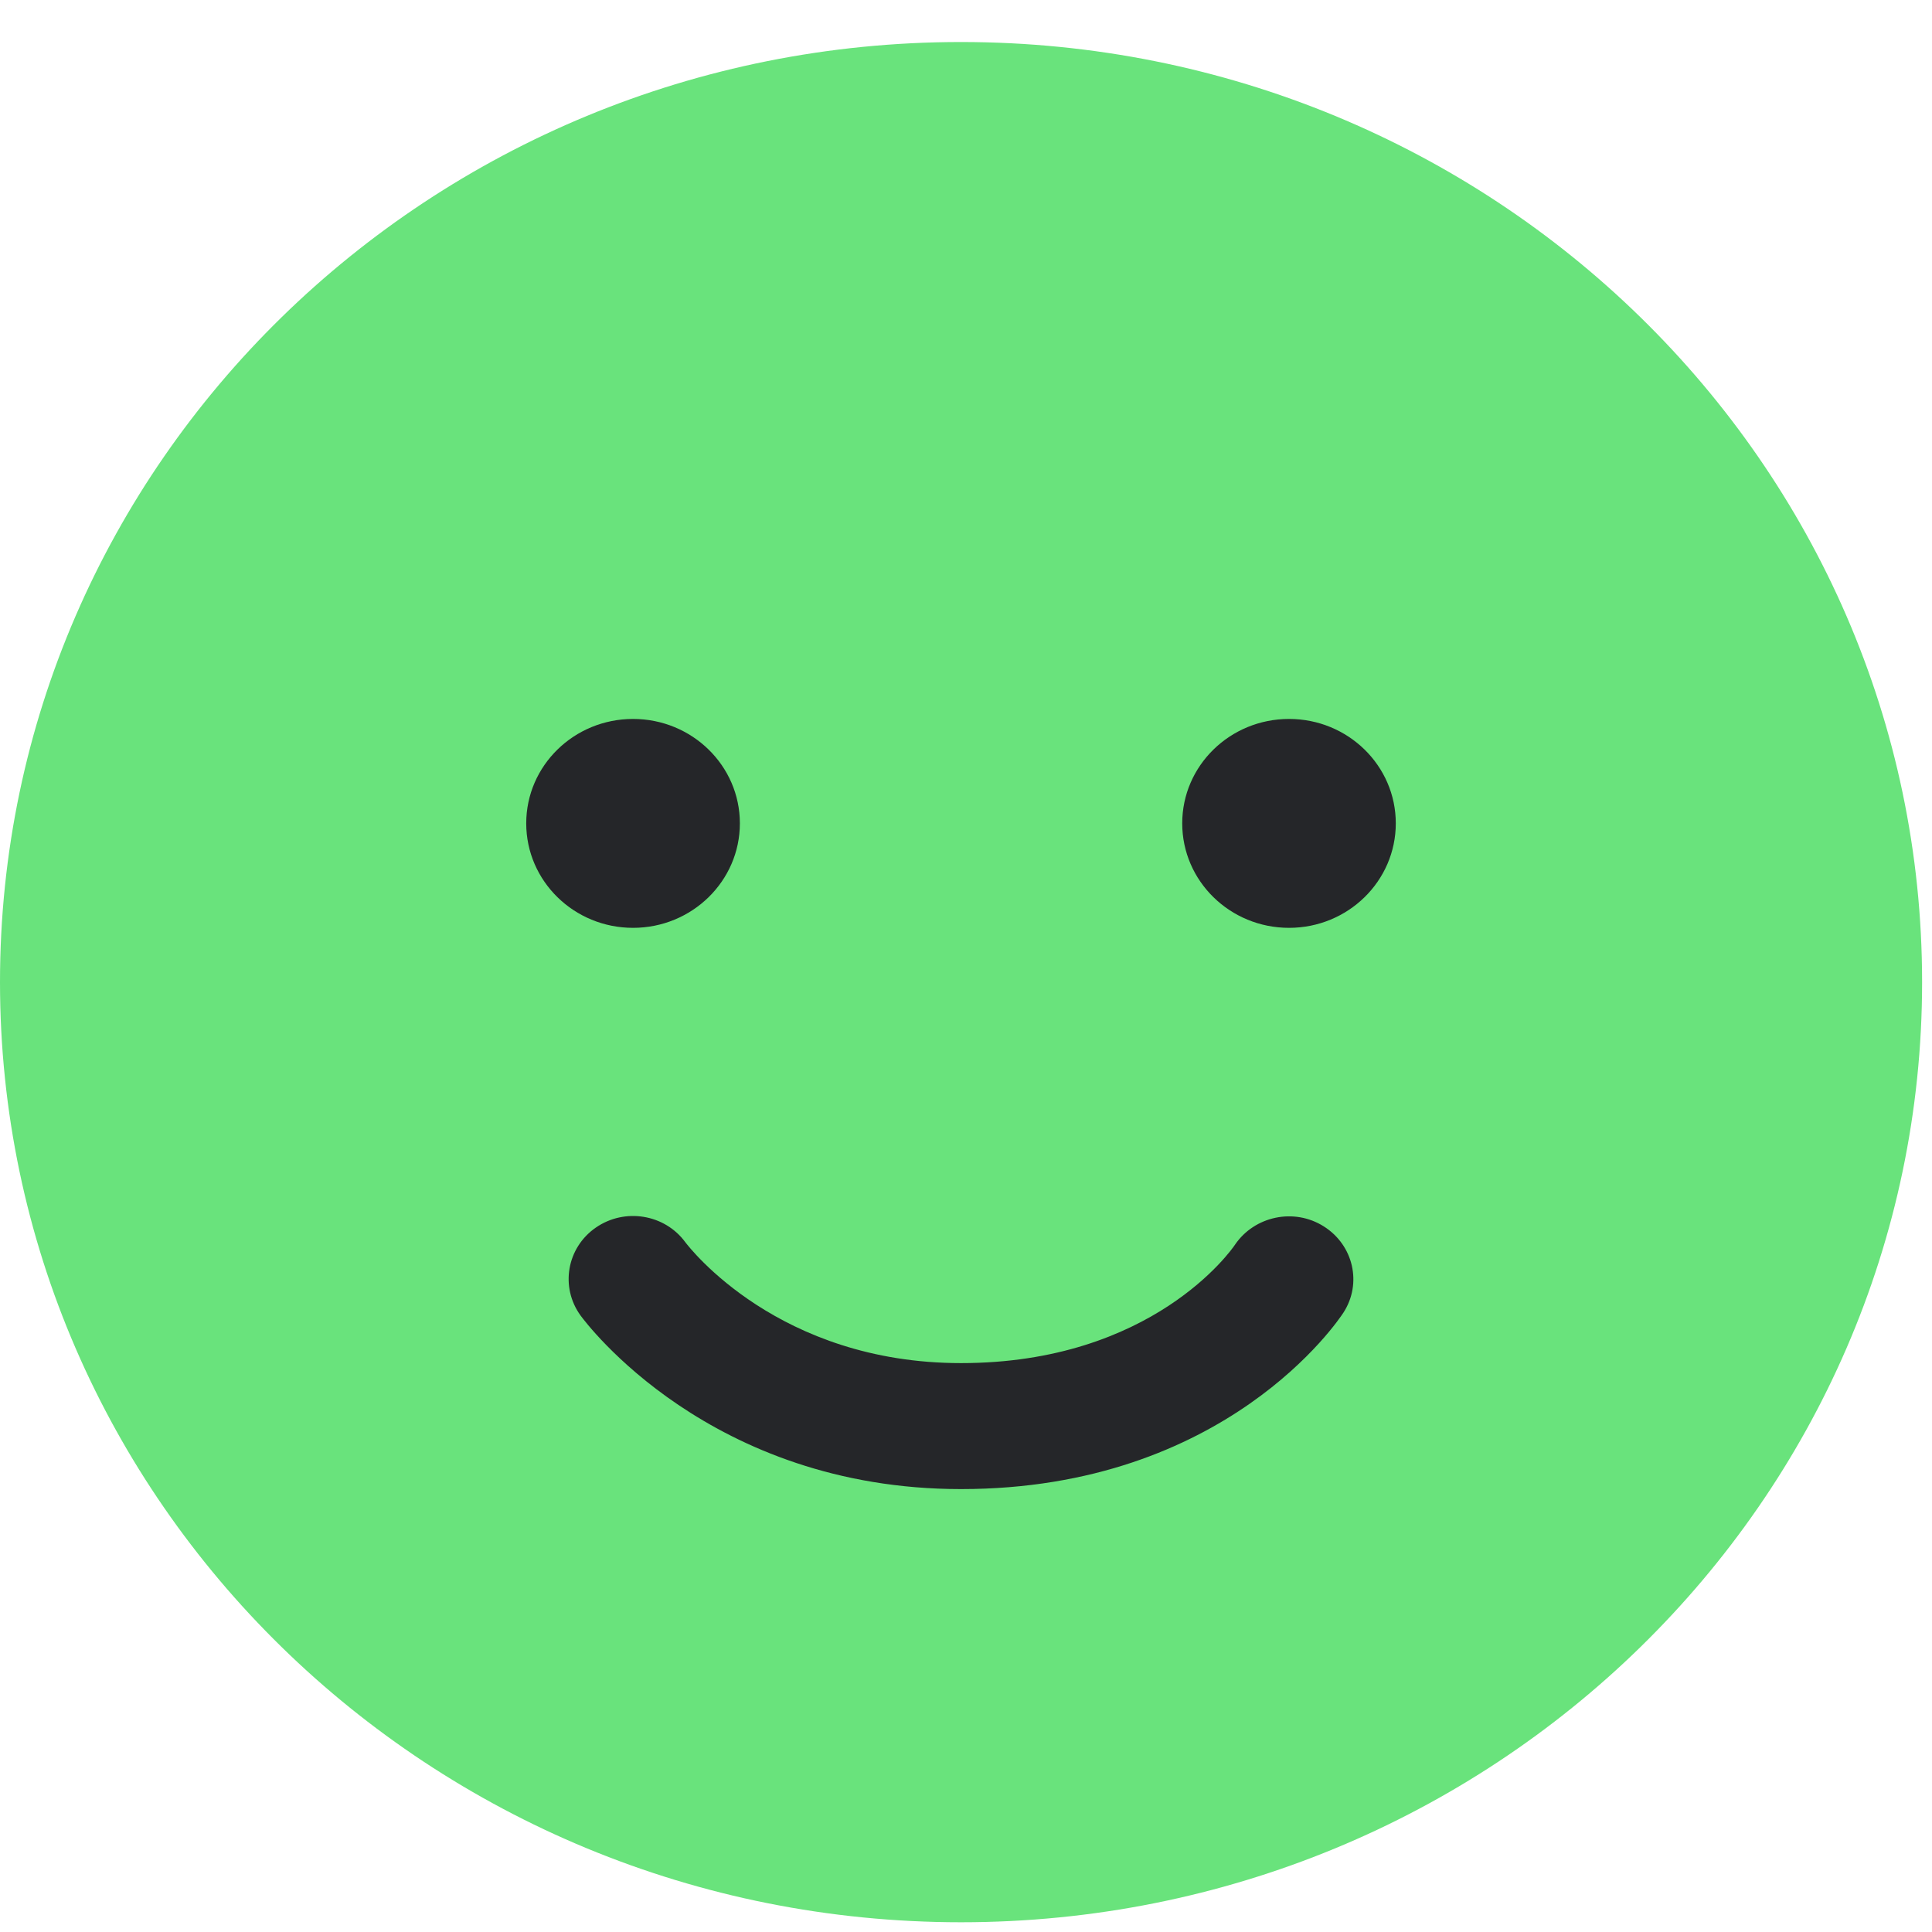<?xml version="1.0" encoding="UTF-8"?>
<svg width="24px" height="24px" viewBox="0 0 24 24" version="1.1" xmlns="http://www.w3.org/2000/svg" xmlns:xlink="http://www.w3.org/1999/xlink">
    <title>_UI Icon/emoticon-good</title>
    <g id="_UI-Icon/emoticon-good" stroke="none" stroke-width="1" fill="none" fill-rule="evenodd">
        <g id="Group-10">
            <path d="M23.877,12.2 C23.877,18.65 18.532,23.879 11.938,23.879 C5.345,23.879 -0,18.65 -0,12.2 C-0,5.751 5.345,0.522 11.938,0.522 C18.532,0.522 23.877,5.751 23.877,12.2" id="Fill-1" fill="#69E37C"></path>
            <path d="M9.191,10.228 C9.191,10.945 8.596,11.526 7.864,11.526 C7.131,11.526 6.537,10.945 6.537,10.228 C6.537,9.511 7.131,8.931 7.864,8.931 C8.596,8.931 9.191,9.511 9.191,10.228" id="Fill-4" fill="#252629"></path>
            <path d="M17.339,10.228 C17.339,10.945 16.745,11.526 16.013,11.526 C15.28,11.526 14.686,10.945 14.686,10.228 C14.686,9.511 15.28,8.931 16.013,8.931 C16.745,8.931 17.339,9.511 17.339,10.228" id="Fill-6" fill="#252629"></path>
            <path d="M11.938,18.498 C8.814,18.498 7.276,16.429 7.212,16.342 C6.956,15.989 7.04,15.5 7.401,15.25 C7.76,15.001 8.257,15.082 8.513,15.431 C8.567,15.502 9.673,16.933 11.938,16.933 C14.319,16.933 15.301,15.523 15.341,15.463 C15.583,15.106 16.076,15.001 16.445,15.235 C16.814,15.468 16.923,15.945 16.688,16.307 C16.63,16.396 15.232,18.498 11.938,18.498" id="Fill-8" fill="#252629"></path>
        </g>
    </g>
</svg>